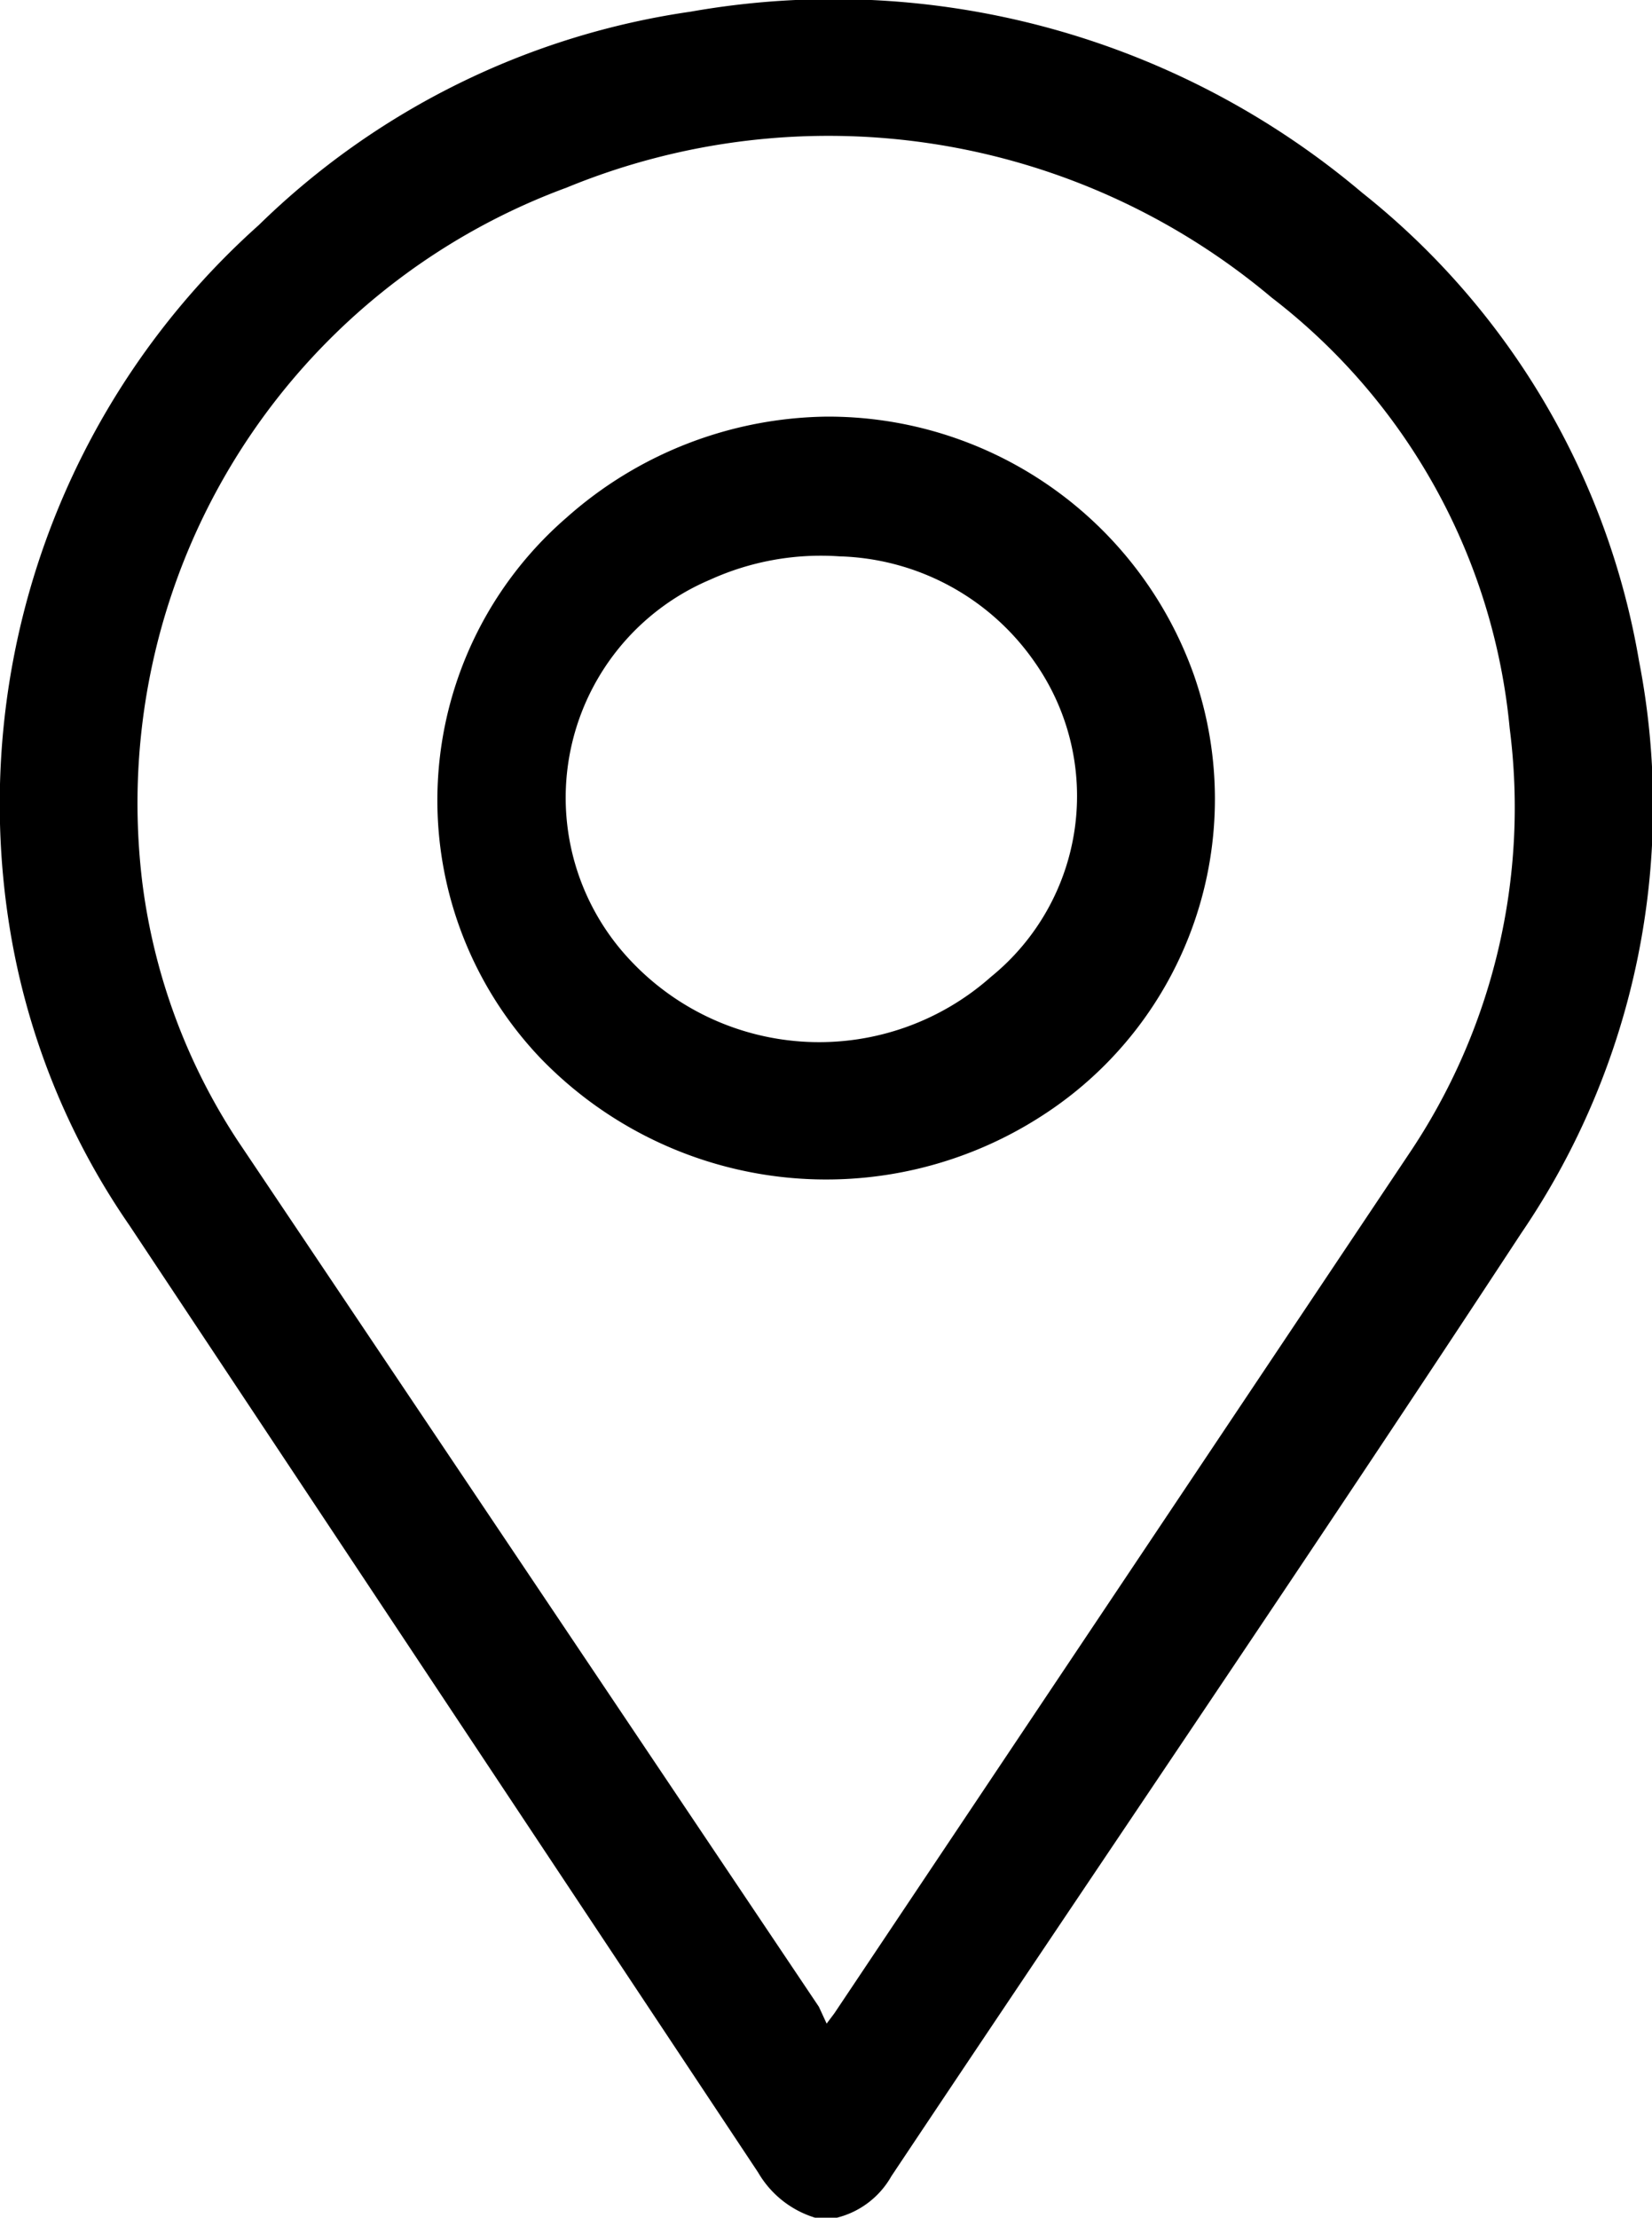 <svg xmlns="http://www.w3.org/2000/svg" viewBox="0 0 12.77 17.14"><g id="Layer_4" data-name="Layer 4"><path d="M6.3,17.14a.77.77,0,0,1-.44-.35L1,9.47A5.62,5.62,0,0,1,.07,7.14,6,6,0,0,1,2,1.74,6,6,0,0,1,5.34.09a6.33,6.33,0,0,1,5.19,1.4,5.88,5.88,0,0,1,2.14,3.62,5.86,5.86,0,0,1-.91,4.42C10.14,12,8.51,14.39,6.89,16.82a.67.67,0,0,1-.42.32Zm.09-1.5.06-.08,4.44-6.64a4.79,4.79,0,0,0,.78-3.29A4.76,4.76,0,0,0,9.83,2.3a5.32,5.32,0,0,0-5.45-.85A5.07,5.07,0,0,0,1.1,6.82a4.7,4.7,0,0,0,.74,2l4.49,6.69Z"/><path d="M6.39,3.22a3,3,0,0,1,2.84,2A2.91,2.91,0,0,1,8.06,8.62a3.07,3.07,0,0,1-3.89-.45A2.89,2.89,0,0,1,4.38,4,3.08,3.08,0,0,1,6.39,3.22Zm.1,1.08a2.07,2.07,0,0,0-1,.18,1.83,1.83,0,0,0-.61,2.95,2,2,0,0,0,2.78.12A1.8,1.8,0,0,0,8,5.12,1.9,1.9,0,0,0,6.49,4.3Z"/></g></svg>